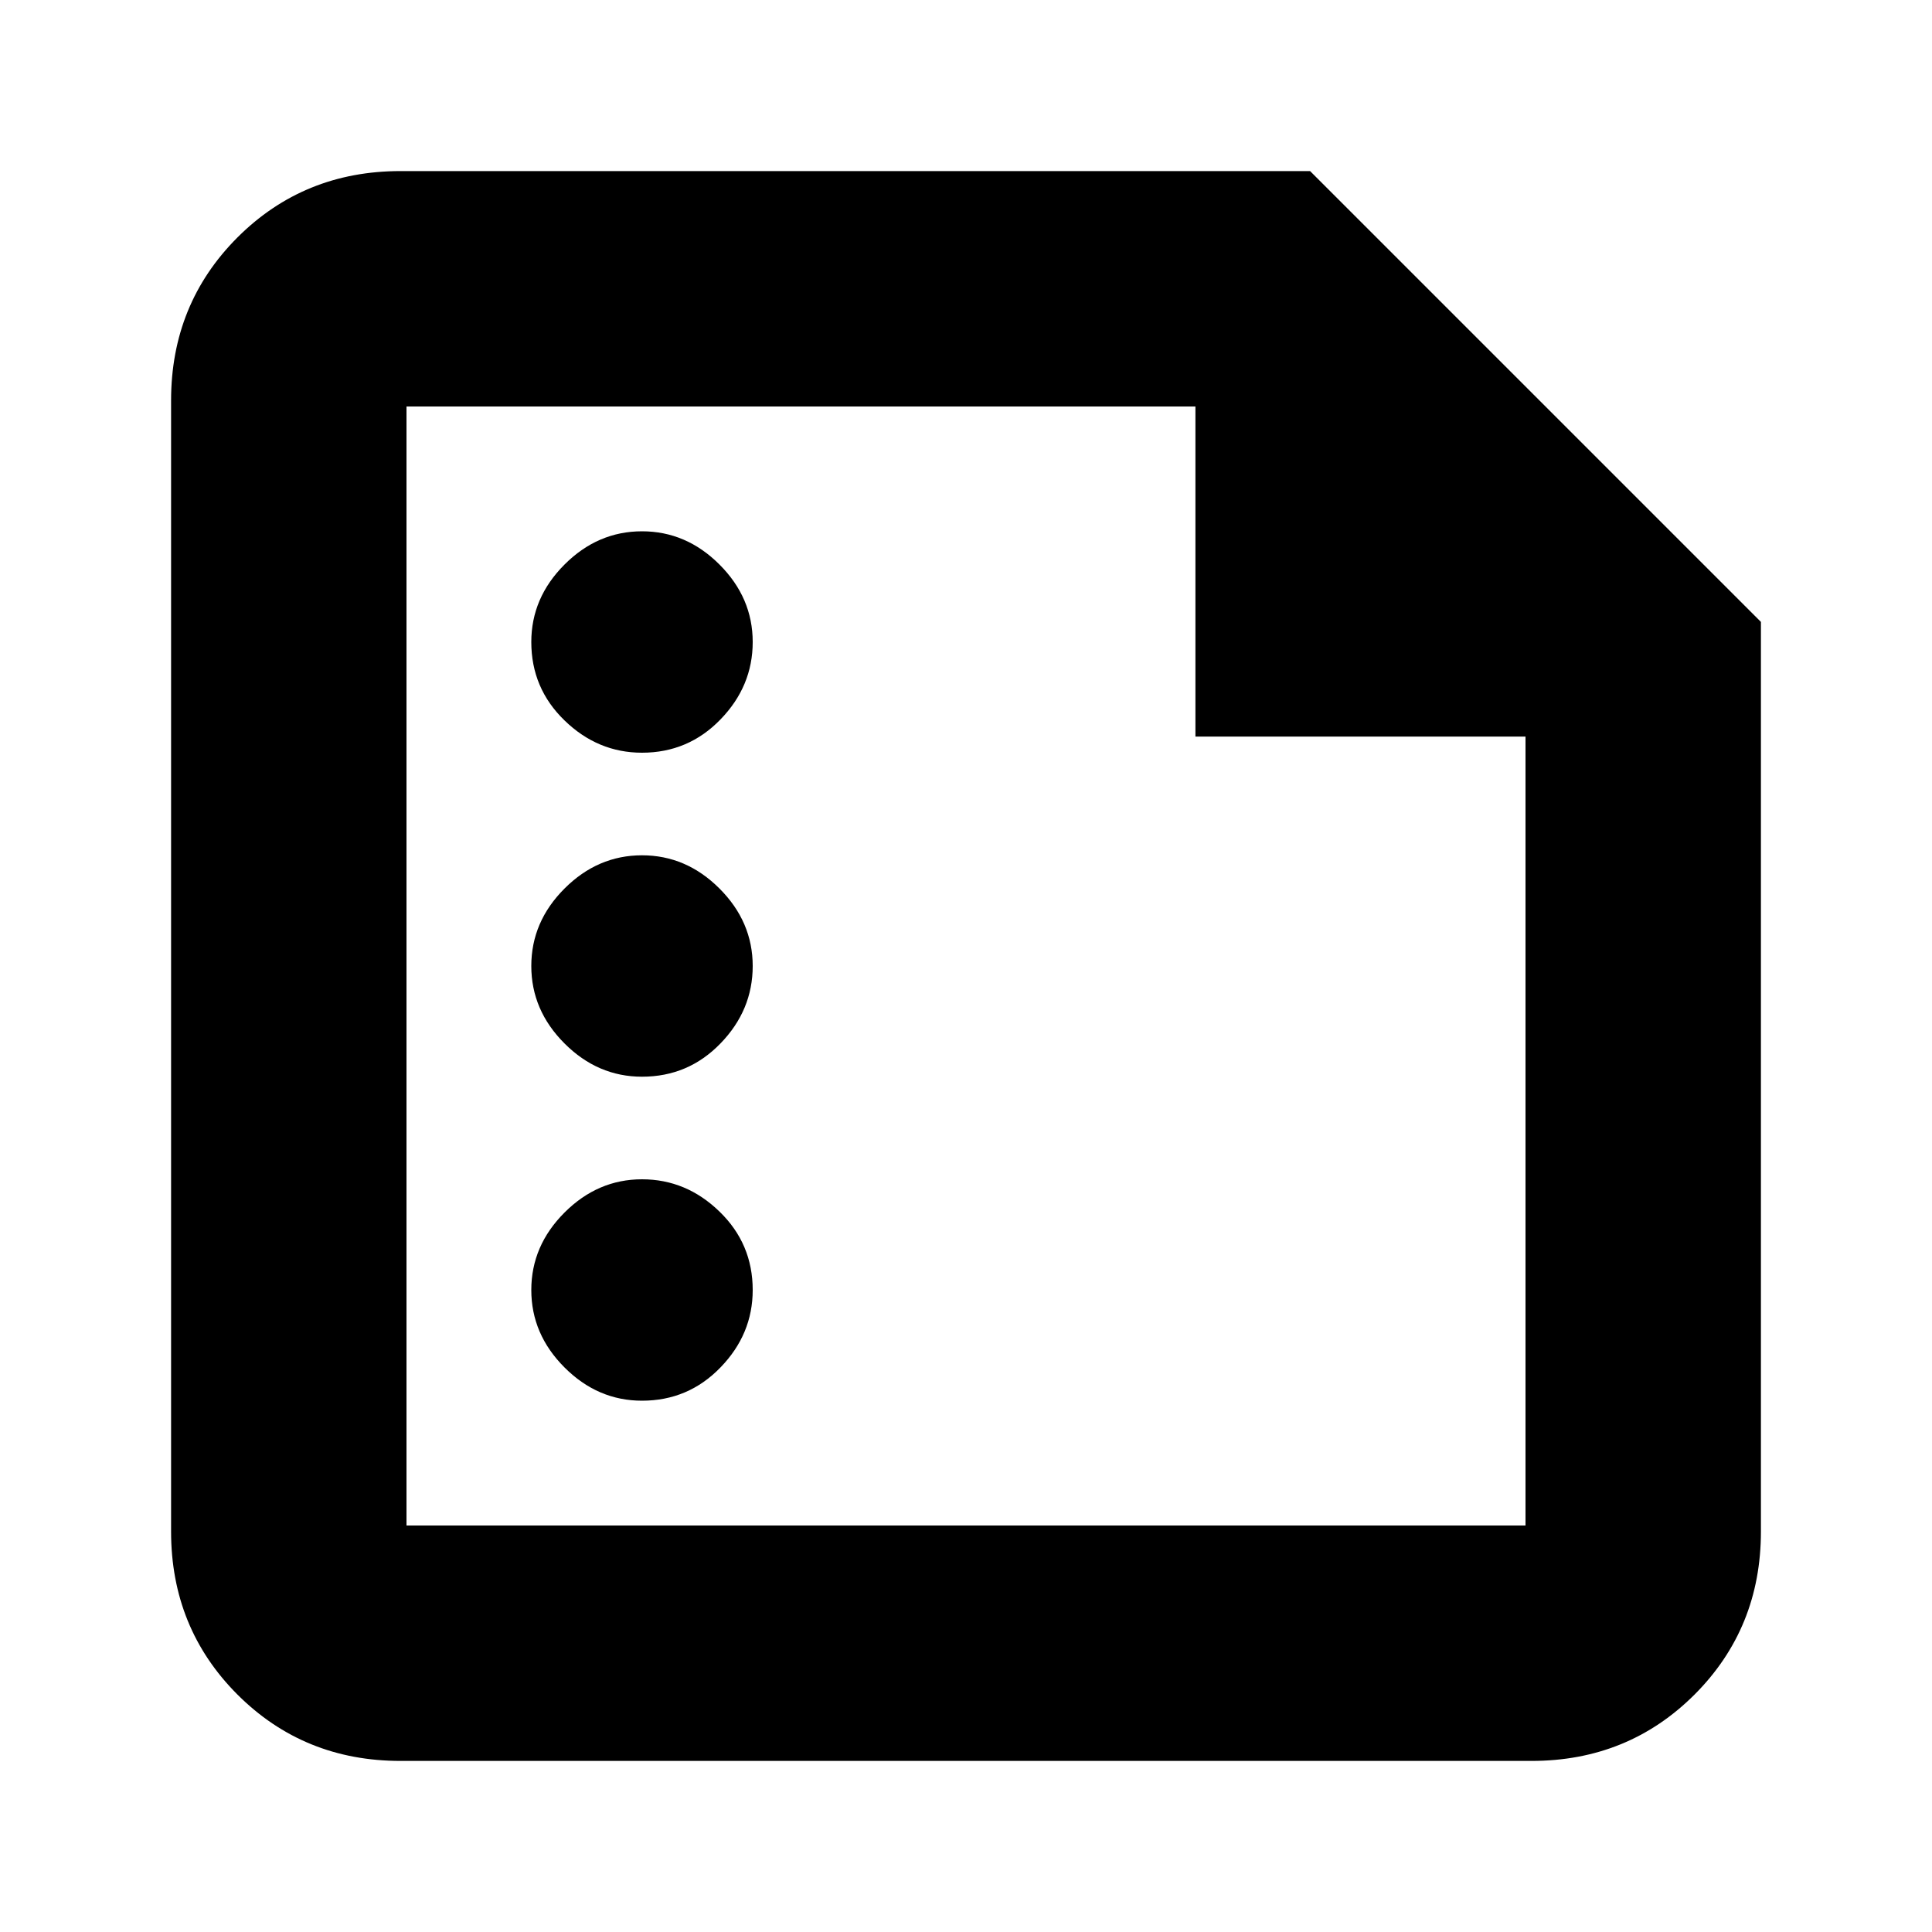 <svg xmlns="http://www.w3.org/2000/svg" height="20" width="20"><path d="M4.146 18.229Q3.146 18.229 2.458 17.542Q1.771 16.854 1.771 15.854V4.146Q1.771 3.146 2.458 2.458Q3.146 1.771 4.146 1.771H13.562L18.229 6.438V15.854Q18.229 16.854 17.542 17.542Q16.854 18.229 15.854 18.229ZM4.208 15.792H15.792V7.625H12.375V4.208H4.208ZM6.646 7.792Q7.125 7.792 7.458 7.448Q7.792 7.104 7.792 6.646Q7.792 6.188 7.448 5.844Q7.104 5.5 6.646 5.5Q6.188 5.5 5.844 5.844Q5.5 6.188 5.5 6.646Q5.5 7.125 5.844 7.458Q6.188 7.792 6.646 7.792ZM6.646 11.146Q7.125 11.146 7.458 10.802Q7.792 10.458 7.792 10Q7.792 9.542 7.448 9.198Q7.104 8.854 6.646 8.854Q6.188 8.854 5.844 9.198Q5.5 9.542 5.5 10Q5.5 10.458 5.844 10.802Q6.188 11.146 6.646 11.146ZM6.646 14.5Q7.125 14.5 7.458 14.156Q7.792 13.812 7.792 13.354Q7.792 12.875 7.448 12.542Q7.104 12.208 6.646 12.208Q6.188 12.208 5.844 12.552Q5.5 12.896 5.5 13.354Q5.5 13.812 5.844 14.156Q6.188 14.5 6.646 14.5ZM4.208 4.208V7.625V4.208V7.625V15.792Z"/></svg>
